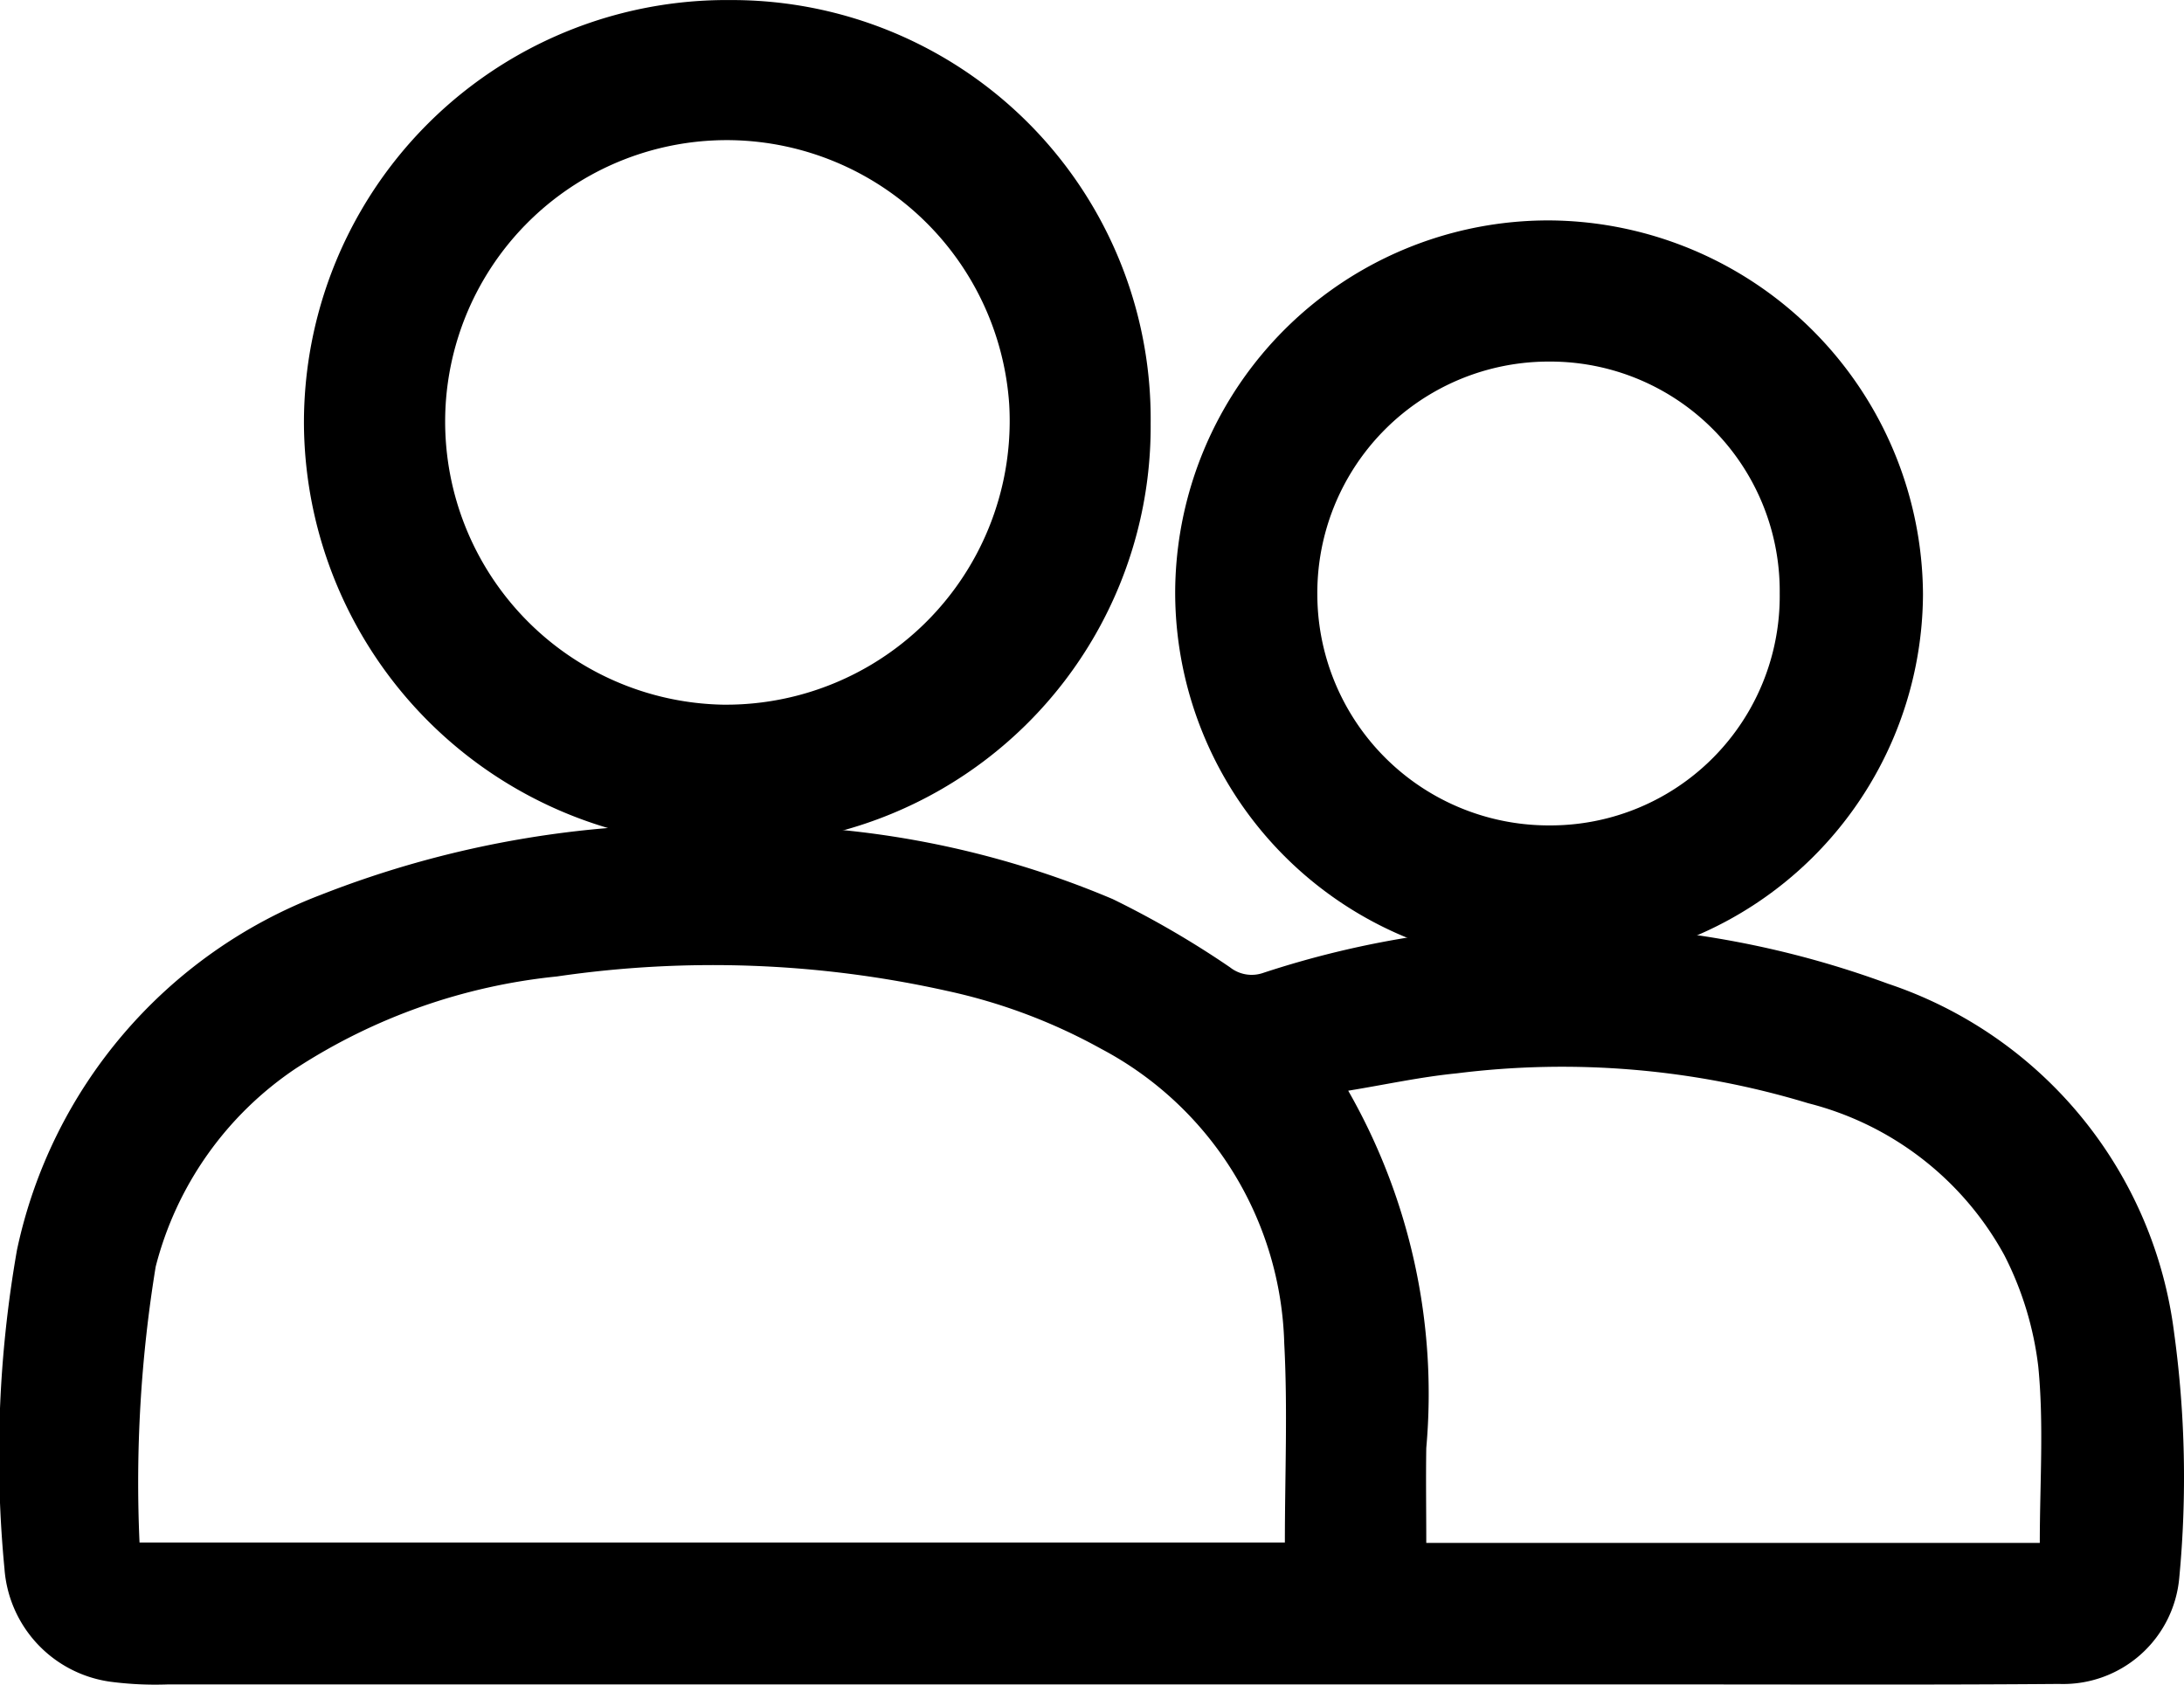 <svg xmlns="http://www.w3.org/2000/svg" width="35" height="27" viewBox="0 0 35 27">
    <g transform="translate(126.741 141.222)">
        <path d="M-99.66,92.454h-5.825q-9.287,0-18.574,0a5.551,5.551,0,0,1-.91-.043,1.973,1.973,0,0,1-1.7-1.807,19.047,19.047,0,0,1,.2-5.113,7.828,7.828,0,0,1,4.859-5.688,16.287,16.287,0,0,1,6.689-1.115,14.9,14.9,0,0,1,6.012,1.179,15.015,15.015,0,0,1,1.879,1.093.56.56,0,0,0,.535.089,15.2,15.2,0,0,1,10.009.174A6.791,6.791,0,0,1-91.9,86.814a17.032,17.032,0,0,1,.083,3.932,1.868,1.868,0,0,1-1.927,1.7C-95.714,92.462-97.687,92.454-99.66,92.454Zm-24.845-2.275h18.355c0-1.078.046-2.137-.01-3.189a5.508,5.508,0,0,0-2.934-4.723,9.014,9.014,0,0,0-2.467-.928,17.236,17.236,0,0,0-6.255-.232A9.4,9.4,0,0,0-122,82.581a5.449,5.449,0,0,0-2.246,3.177A21.467,21.467,0,0,0-124.505,90.179Zm30.453.007c0-.952.067-1.9-.024-2.824a5.275,5.275,0,0,0-.544-1.787,4.973,4.973,0,0,0-3.143-2.436,13.582,13.582,0,0,0-5.634-.479c-.574.056-1.142.181-1.738.278a9.787,9.787,0,0,1,1.251,5.726c-.008.5,0,1,0,1.522Z"
              transform="translate(0 -206.679)"/>
        <path d="M-44.01-141.221a6.712,6.712,0,0,1,6.732,6.783,6.712,6.712,0,0,1-6.745,6.766,6.8,6.8,0,0,1-6.824-6.732A6.774,6.774,0,0,1-44.01-141.221Zm-4.574,6.715a4.539,4.539,0,0,0,4.451,4.578,4.547,4.547,0,0,0,4.588-4.817,4.543,4.543,0,0,0-4.425-4.23A4.514,4.514,0,0,0-48.584-134.506Z"
              transform="translate(-71.023)"/>
        <path d="M183.092-86.183a6.027,6.027,0,0,1,5.95,5.991,5.98,5.98,0,0,1-5.984,5.952,5.985,5.985,0,0,1-6-5.953A5.979,5.979,0,0,1,183.092-86.183Zm3.654,5.978a3.678,3.678,0,0,0-3.69-3.716,3.709,3.709,0,0,0-3.72,3.734,3.709,3.709,0,0,0,3.722,3.7A3.674,3.674,0,0,0,186.746-80.206Z"
              transform="translate(-284.966 -51.506)"/>
    </g>
</svg>